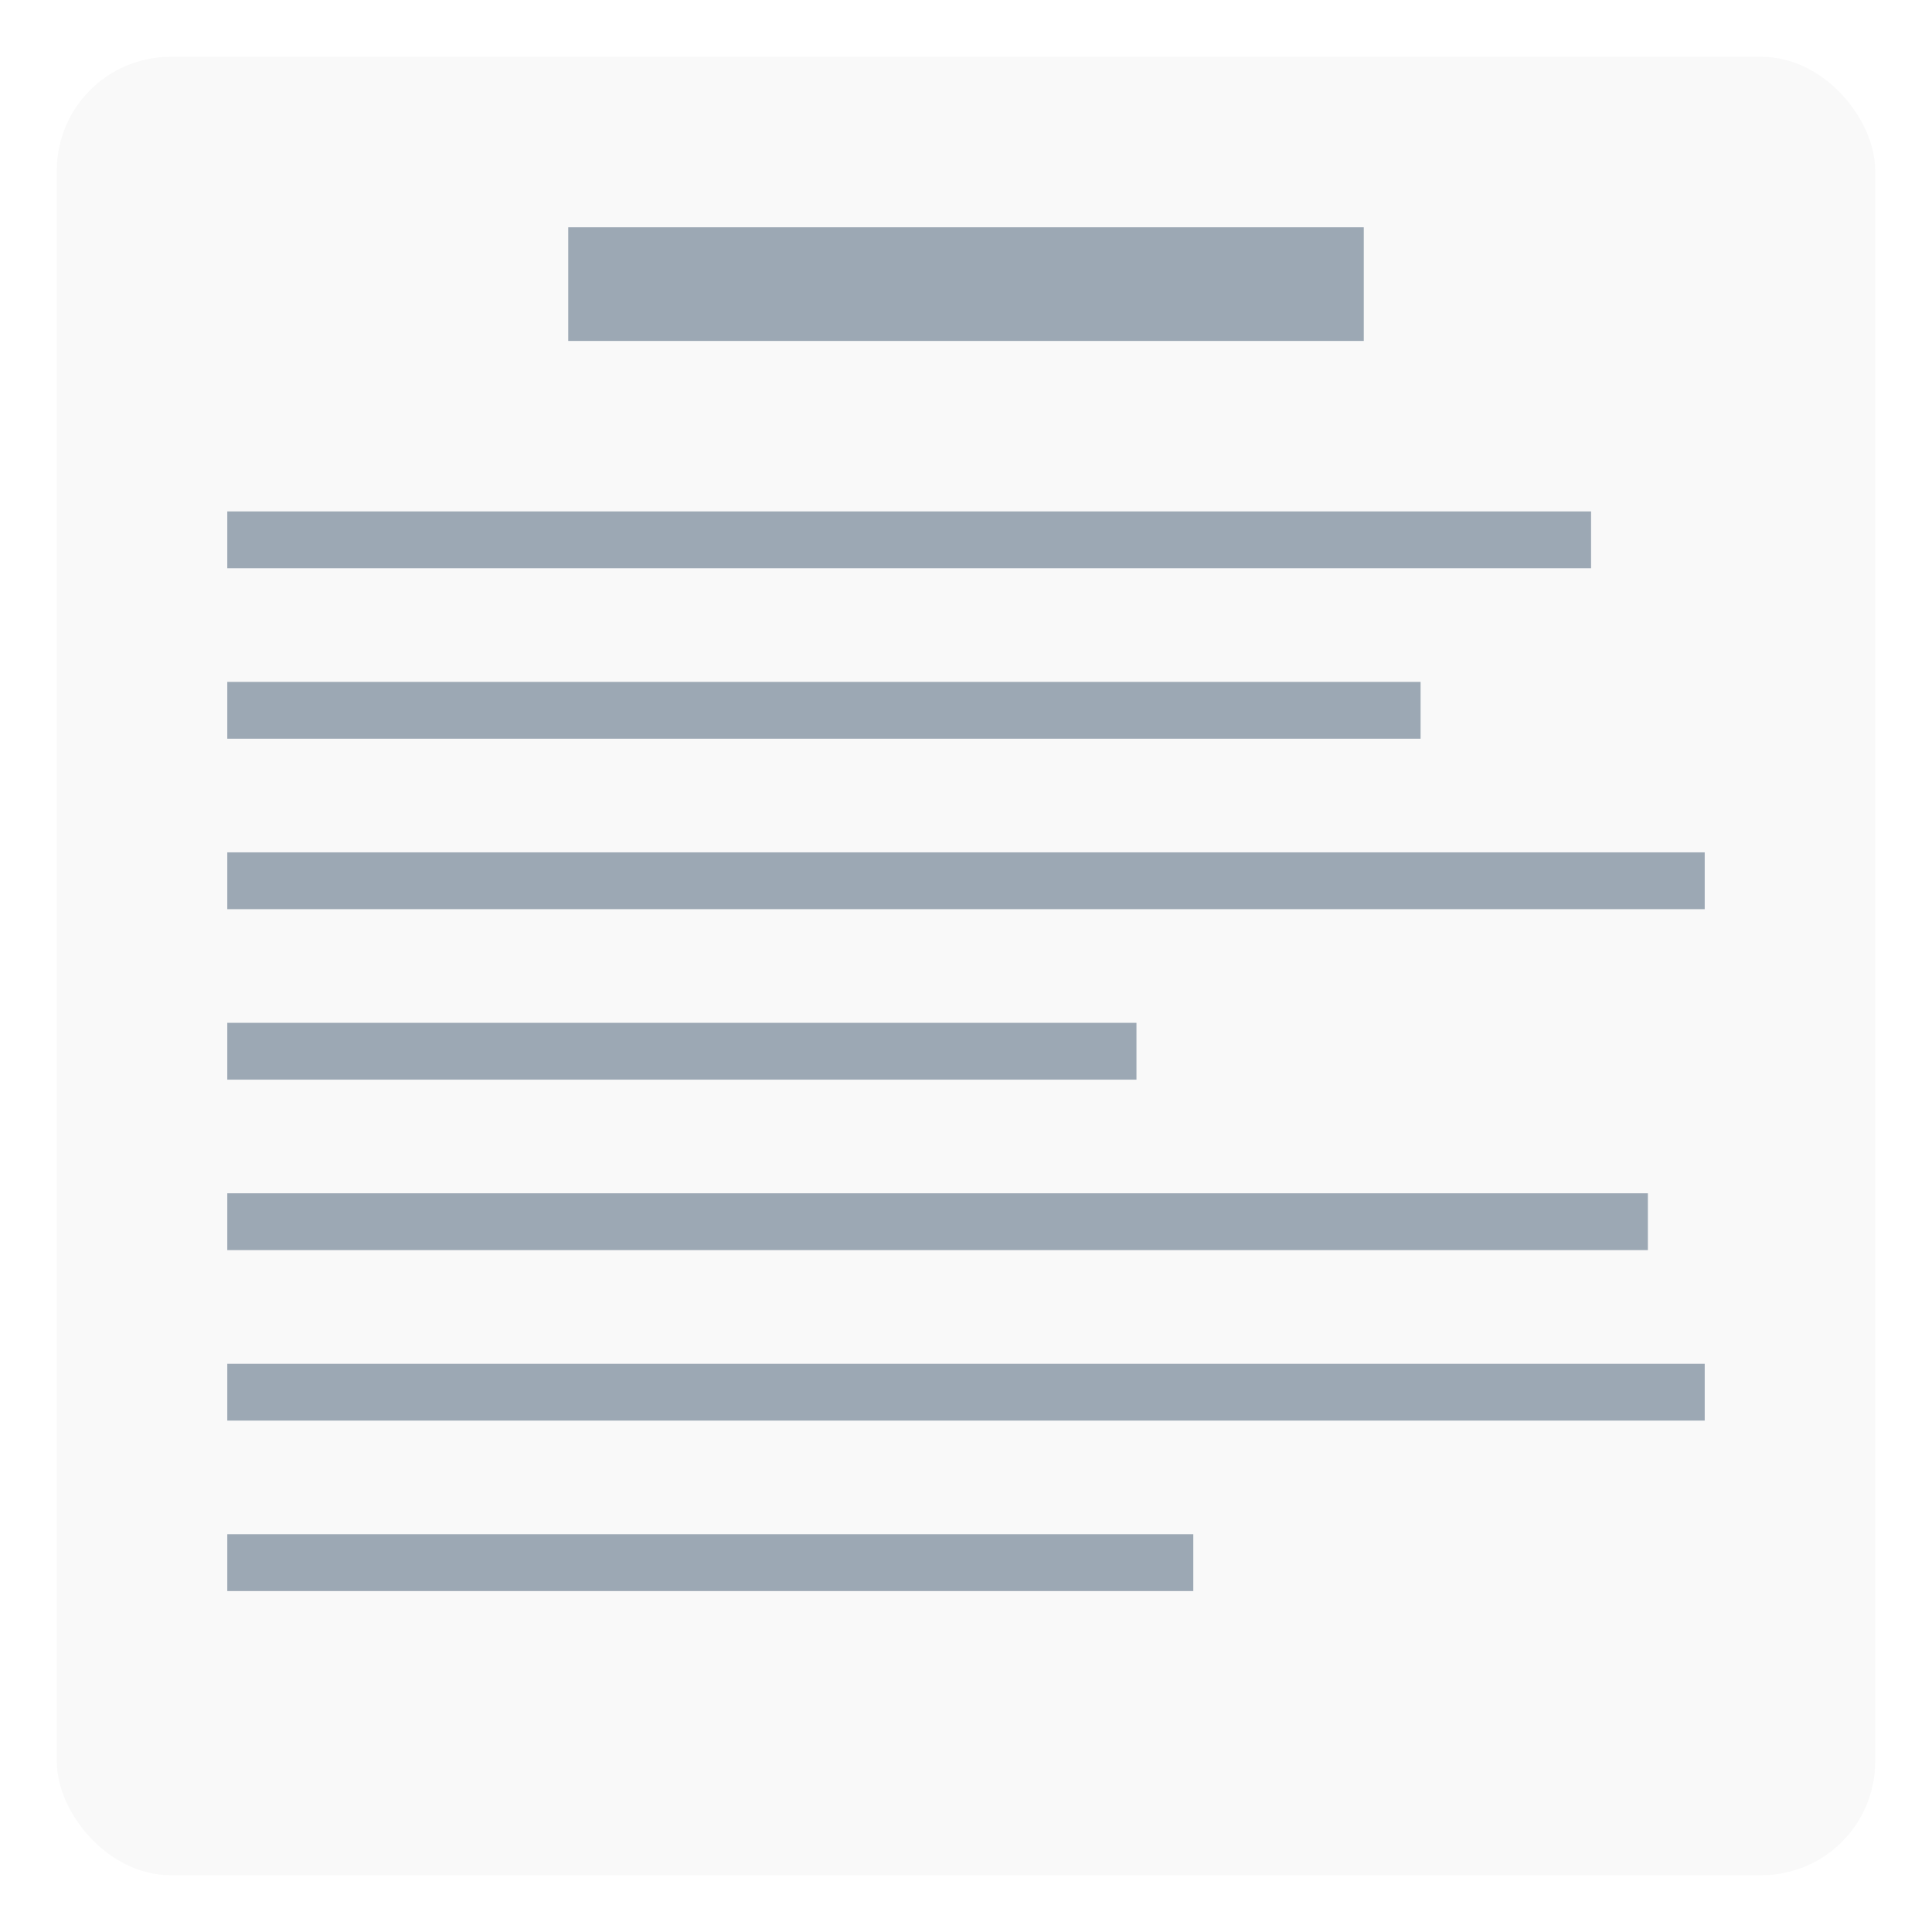 <svg width="34" height="34" viewBox="0 0 34 34" fill="none" xmlns="http://www.w3.org/2000/svg">
<g filter="url(#filter0_d_1104_14232)">
<rect x="1" width="32" height="32" rx="2" fill="#F9F9F9"/>
<rect x="10" y="3" width="14" height="2" fill="#9CA8B4"/>
<rect x="4" y="8" width="24" height="1" fill="#9CA8B4"/>
<rect x="4" y="11" width="21" height="1" fill="#9CA8B4"/>
<rect x="4" y="14" width="26" height="1" fill="#9CA8B4"/>
<rect x="4" y="17" width="16" height="1" fill="#9CA8B4"/>
<rect x="4" y="20" width="25" height="1" fill="#9CA8B4"/>
<rect x="4" y="23" width="26" height="1" fill="#9CA8B4"/>
<rect x="4" y="26" width="17" height="1" fill="#9CA8B4"/>
</g>
<defs>
<filter id="filter0_d_1104_14232" x="0" y="0" width="34" height="34" filterUnits="userSpaceOnUse" color-interpolation-filters="sRGB">
<feFlood flood-opacity="0" result="BackgroundImageFix"/>
<feColorMatrix in="SourceAlpha" type="matrix" values="0 0 0 0 0 0 0 0 0 0 0 0 0 0 0 0 0 0 127 0" result="hardAlpha"/>
<feOffset dy="1"/>
<feGaussianBlur stdDeviation="0.5"/>
<feComposite in2="hardAlpha" operator="out"/>
<feColorMatrix type="matrix" values="0 0 0 0 0 0 0 0 0 0 0 0 0 0 0 0 0 0 0.2 0"/>
<feBlend mode="normal" in2="BackgroundImageFix" result="effect1_dropShadow_1104_14232"/>
<feBlend mode="normal" in="SourceGraphic" in2="effect1_dropShadow_1104_14232" result="shape"/>
</filter>
</defs>
</svg>
